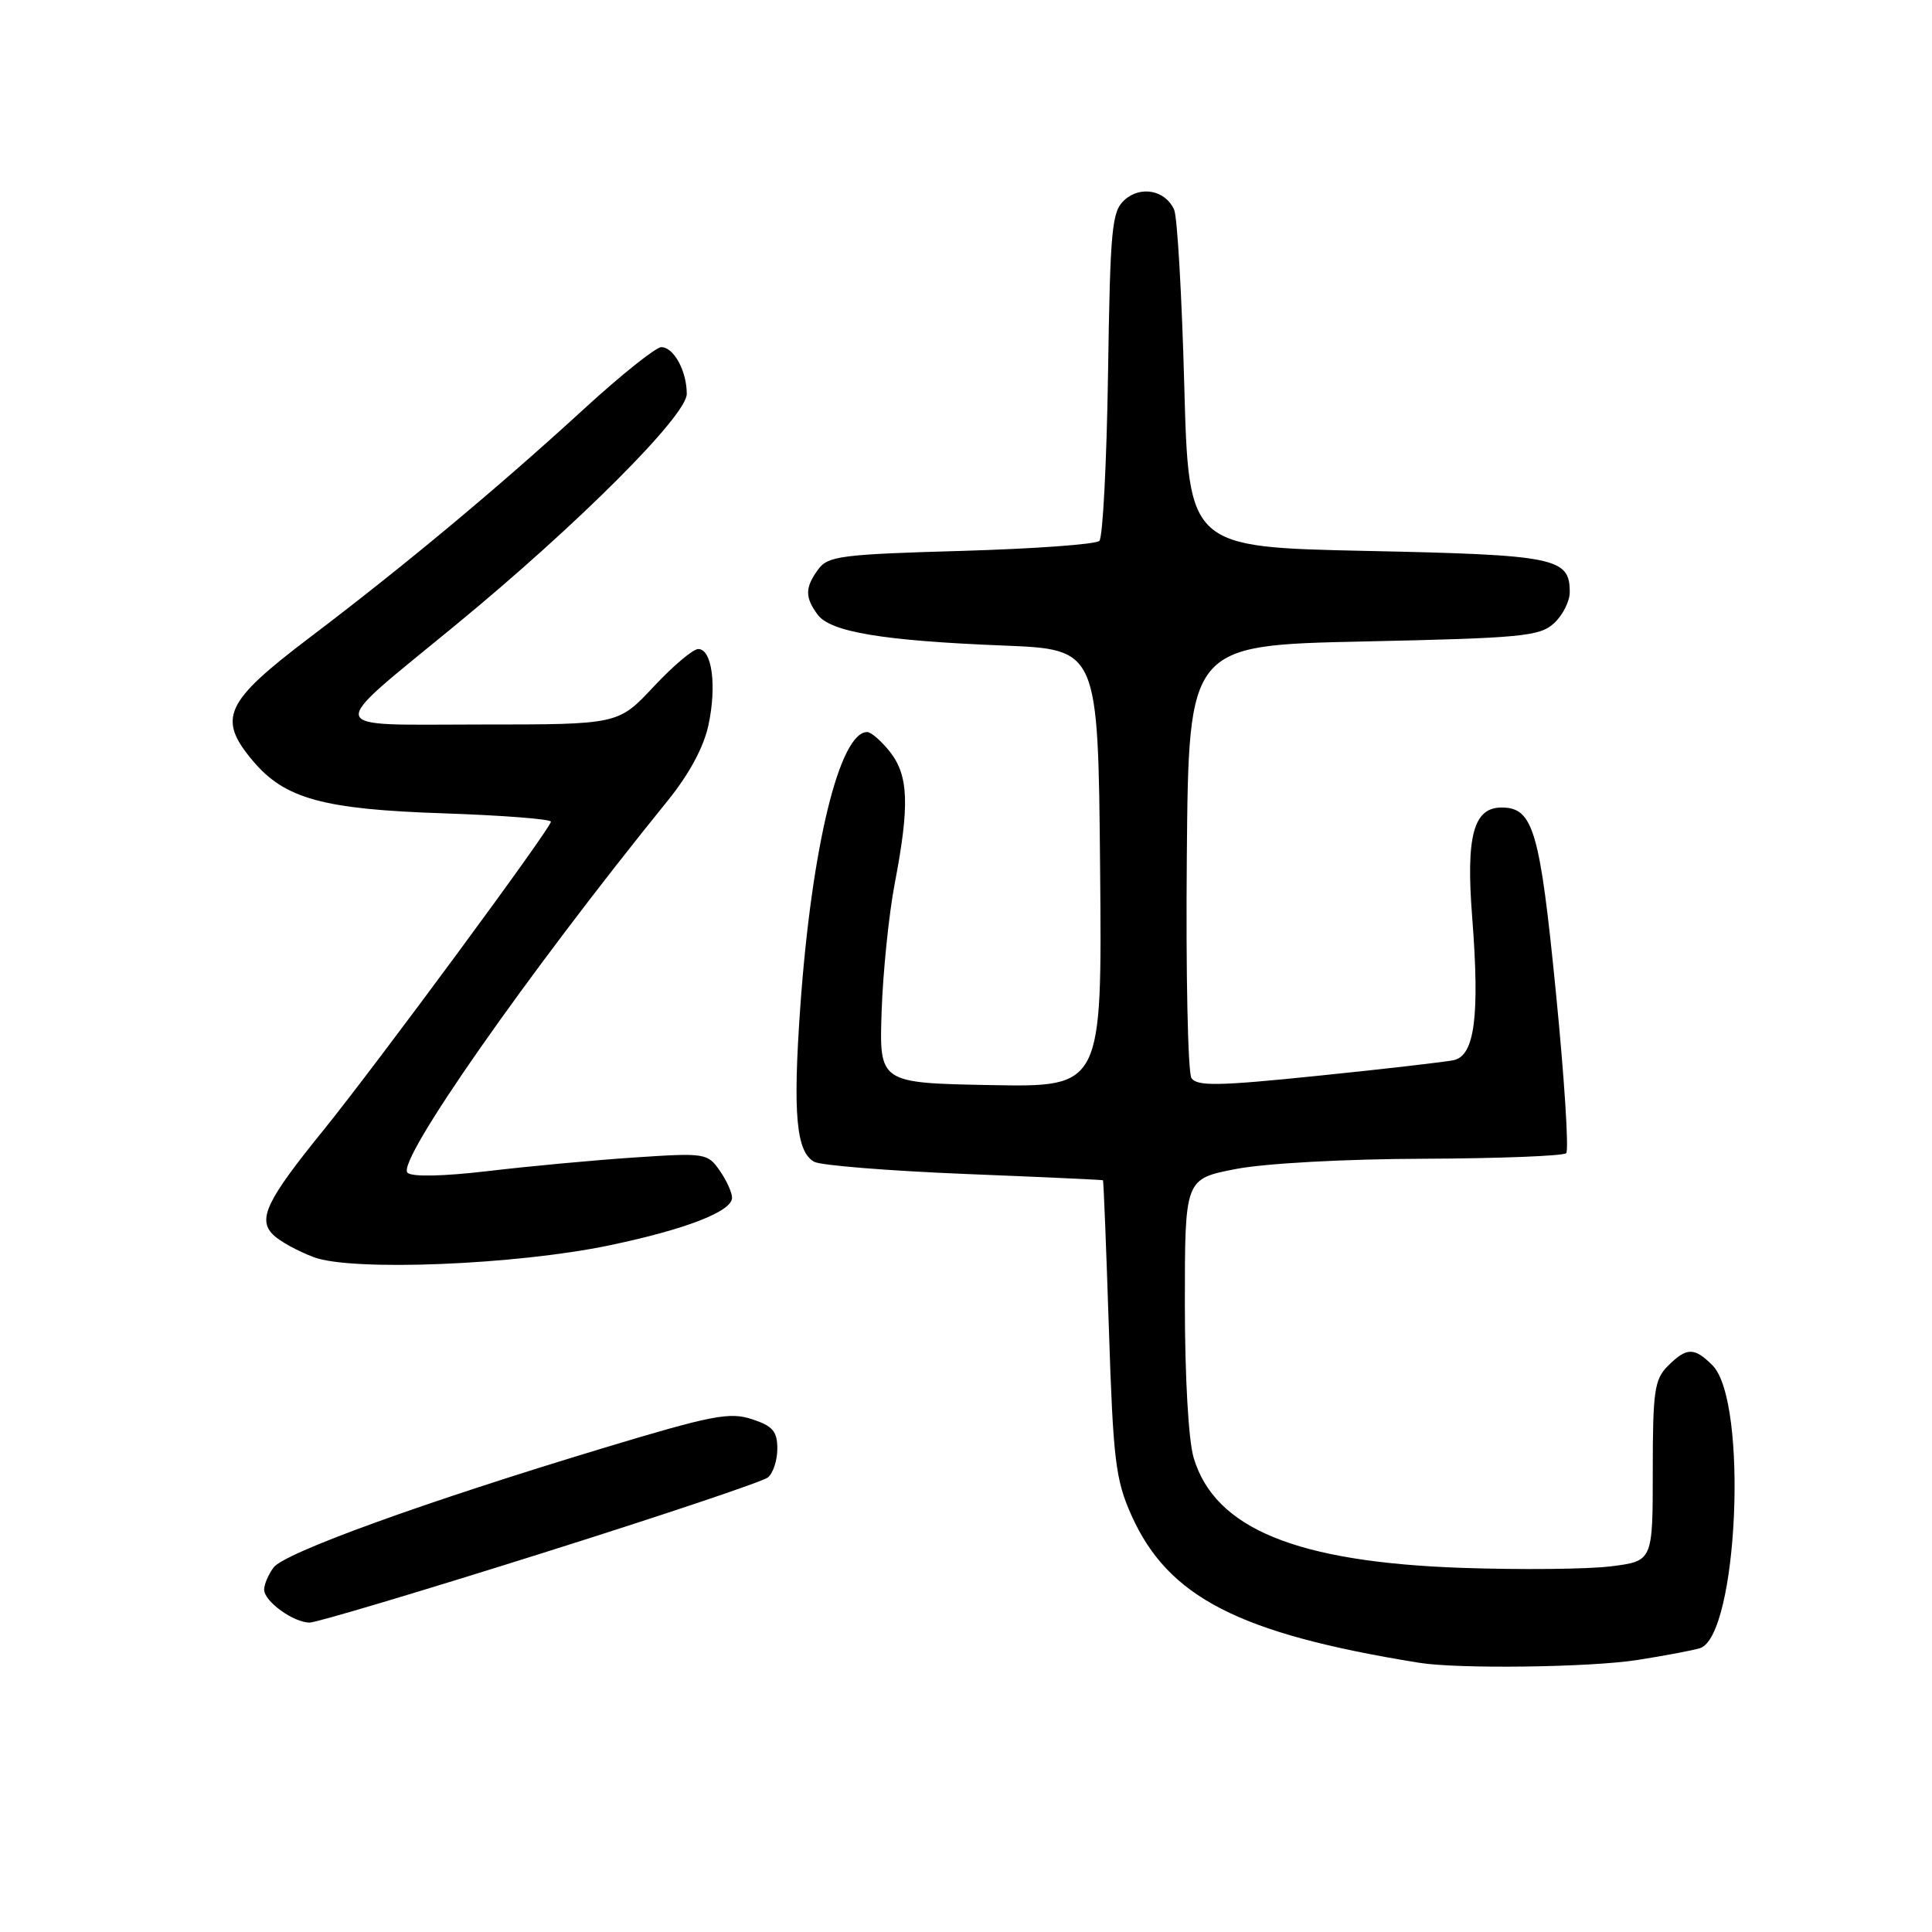 <?xml version="1.0" encoding="UTF-8" standalone="no"?>
<!DOCTYPE svg PUBLIC "-//W3C//DTD SVG 1.1//EN" "http://www.w3.org/Graphics/SVG/1.1/DTD/svg11.dtd" >
<svg xmlns="http://www.w3.org/2000/svg" xmlns:xlink="http://www.w3.org/1999/xlink" version="1.1" viewBox="0 0 256 256">
 <g >
 <path fill="currentColor"
d=" M 217.00 219.95 C 220.57 219.39 224.28 218.69 225.23 218.40 C 230.28 216.87 231.68 185.68 226.91 180.91 C 224.50 178.50 223.49 178.51 221.00 181.00 C 219.22 182.78 219.00 184.33 219.00 194.93 C 219.00 206.86 219.00 206.86 213.43 207.55 C 210.37 207.93 201.48 208.02 193.68 207.75 C 171.78 206.98 160.98 202.55 158.17 193.18 C 157.48 190.87 157.00 182.49 157.00 172.74 C 157.00 156.21 157.00 156.21 163.75 154.90 C 167.65 154.15 178.17 153.57 188.68 153.54 C 198.68 153.50 207.16 153.17 207.53 152.80 C 207.90 152.43 207.29 142.83 206.16 131.46 C 204.04 110.00 203.16 107.00 198.96 107.00 C 195.25 107.00 194.23 110.79 195.07 121.50 C 196.09 134.63 195.41 139.89 192.61 140.48 C 191.45 140.72 183.35 141.66 174.61 142.55 C 161.39 143.91 158.59 143.95 157.87 142.84 C 157.40 142.10 157.12 128.90 157.26 113.50 C 157.50 85.50 157.50 85.50 180.65 85.00 C 201.60 84.55 203.99 84.32 205.90 82.60 C 207.05 81.55 208.00 79.69 208.00 78.47 C 208.00 73.90 206.20 73.53 181.10 73.00 C 157.50 72.50 157.50 72.50 156.92 51.00 C 156.60 39.17 156.00 28.73 155.58 27.79 C 154.43 25.20 151.14 24.56 149.00 26.50 C 147.32 28.02 147.11 30.23 146.82 49.51 C 146.64 61.24 146.13 71.21 145.67 71.67 C 145.21 72.13 136.96 72.72 127.34 73.00 C 111.49 73.45 109.70 73.68 108.42 75.44 C 106.66 77.85 106.64 79.12 108.33 81.43 C 110.02 83.74 116.95 84.90 133.00 85.54 C 145.50 86.04 145.50 86.04 145.77 115.05 C 146.03 144.05 146.03 144.05 131.27 143.78 C 116.50 143.50 116.50 143.50 116.82 134.00 C 117.00 128.78 117.78 121.12 118.57 117.00 C 120.54 106.69 120.39 102.77 117.93 99.63 C 116.79 98.19 115.43 97.00 114.91 97.00 C 111.25 97.00 107.55 112.20 106.04 133.45 C 105.04 147.59 105.50 152.66 107.90 153.95 C 108.79 154.42 117.73 155.14 127.76 155.55 C 137.79 155.95 146.07 156.33 146.15 156.39 C 146.23 156.45 146.58 165.28 146.93 176.00 C 147.50 193.46 147.81 196.05 149.90 200.74 C 154.76 211.64 164.13 216.46 188.00 220.32 C 193.21 221.17 210.76 220.94 217.00 219.95 Z  M 71.57 205.89 C 87.48 200.88 101.06 196.33 101.75 195.77 C 102.44 195.21 103.00 193.50 103.00 191.96 C 103.00 189.66 102.39 188.95 99.64 188.05 C 96.68 187.07 94.34 187.53 79.89 191.89 C 56.23 199.04 37.69 205.75 36.25 207.70 C 35.56 208.62 35.00 209.95 35.00 210.63 C 35.00 212.19 38.89 215.00 41.04 215.00 C 41.92 215.00 55.66 210.90 71.57 205.89 Z  M 80.77 165.01 C 90.85 162.90 97.00 160.52 97.00 158.71 C 97.00 158.01 96.26 156.38 95.35 155.09 C 93.75 152.80 93.39 152.75 84.10 153.37 C 78.82 153.72 70.09 154.53 64.71 155.17 C 58.66 155.88 54.56 155.96 53.99 155.39 C 52.49 153.89 69.80 129.14 88.51 106.05 C 91.34 102.55 93.26 98.98 93.88 96.05 C 94.99 90.82 94.34 86.00 92.52 86.00 C 91.83 86.00 89.17 88.25 86.60 91.00 C 81.92 96.00 81.92 96.00 63.80 96.00 C 42.55 96.00 42.85 97.24 60.50 82.72 C 76.59 69.48 91.00 55.06 91.00 52.20 C 91.00 49.16 89.28 46.00 87.62 46.00 C 86.91 46.00 82.31 49.67 77.41 54.16 C 65.88 64.73 53.63 74.93 41.07 84.45 C 29.77 93.01 28.76 95.18 33.50 100.81 C 37.72 105.84 42.82 107.24 58.75 107.77 C 66.59 108.04 73.00 108.53 73.00 108.88 C 72.99 109.75 49.95 140.99 42.83 149.79 C 35.31 159.06 34.12 161.55 36.18 163.60 C 37.02 164.45 39.46 165.79 41.60 166.59 C 46.67 168.48 68.36 167.61 80.77 165.01 Z "/>
</g>
</svg>